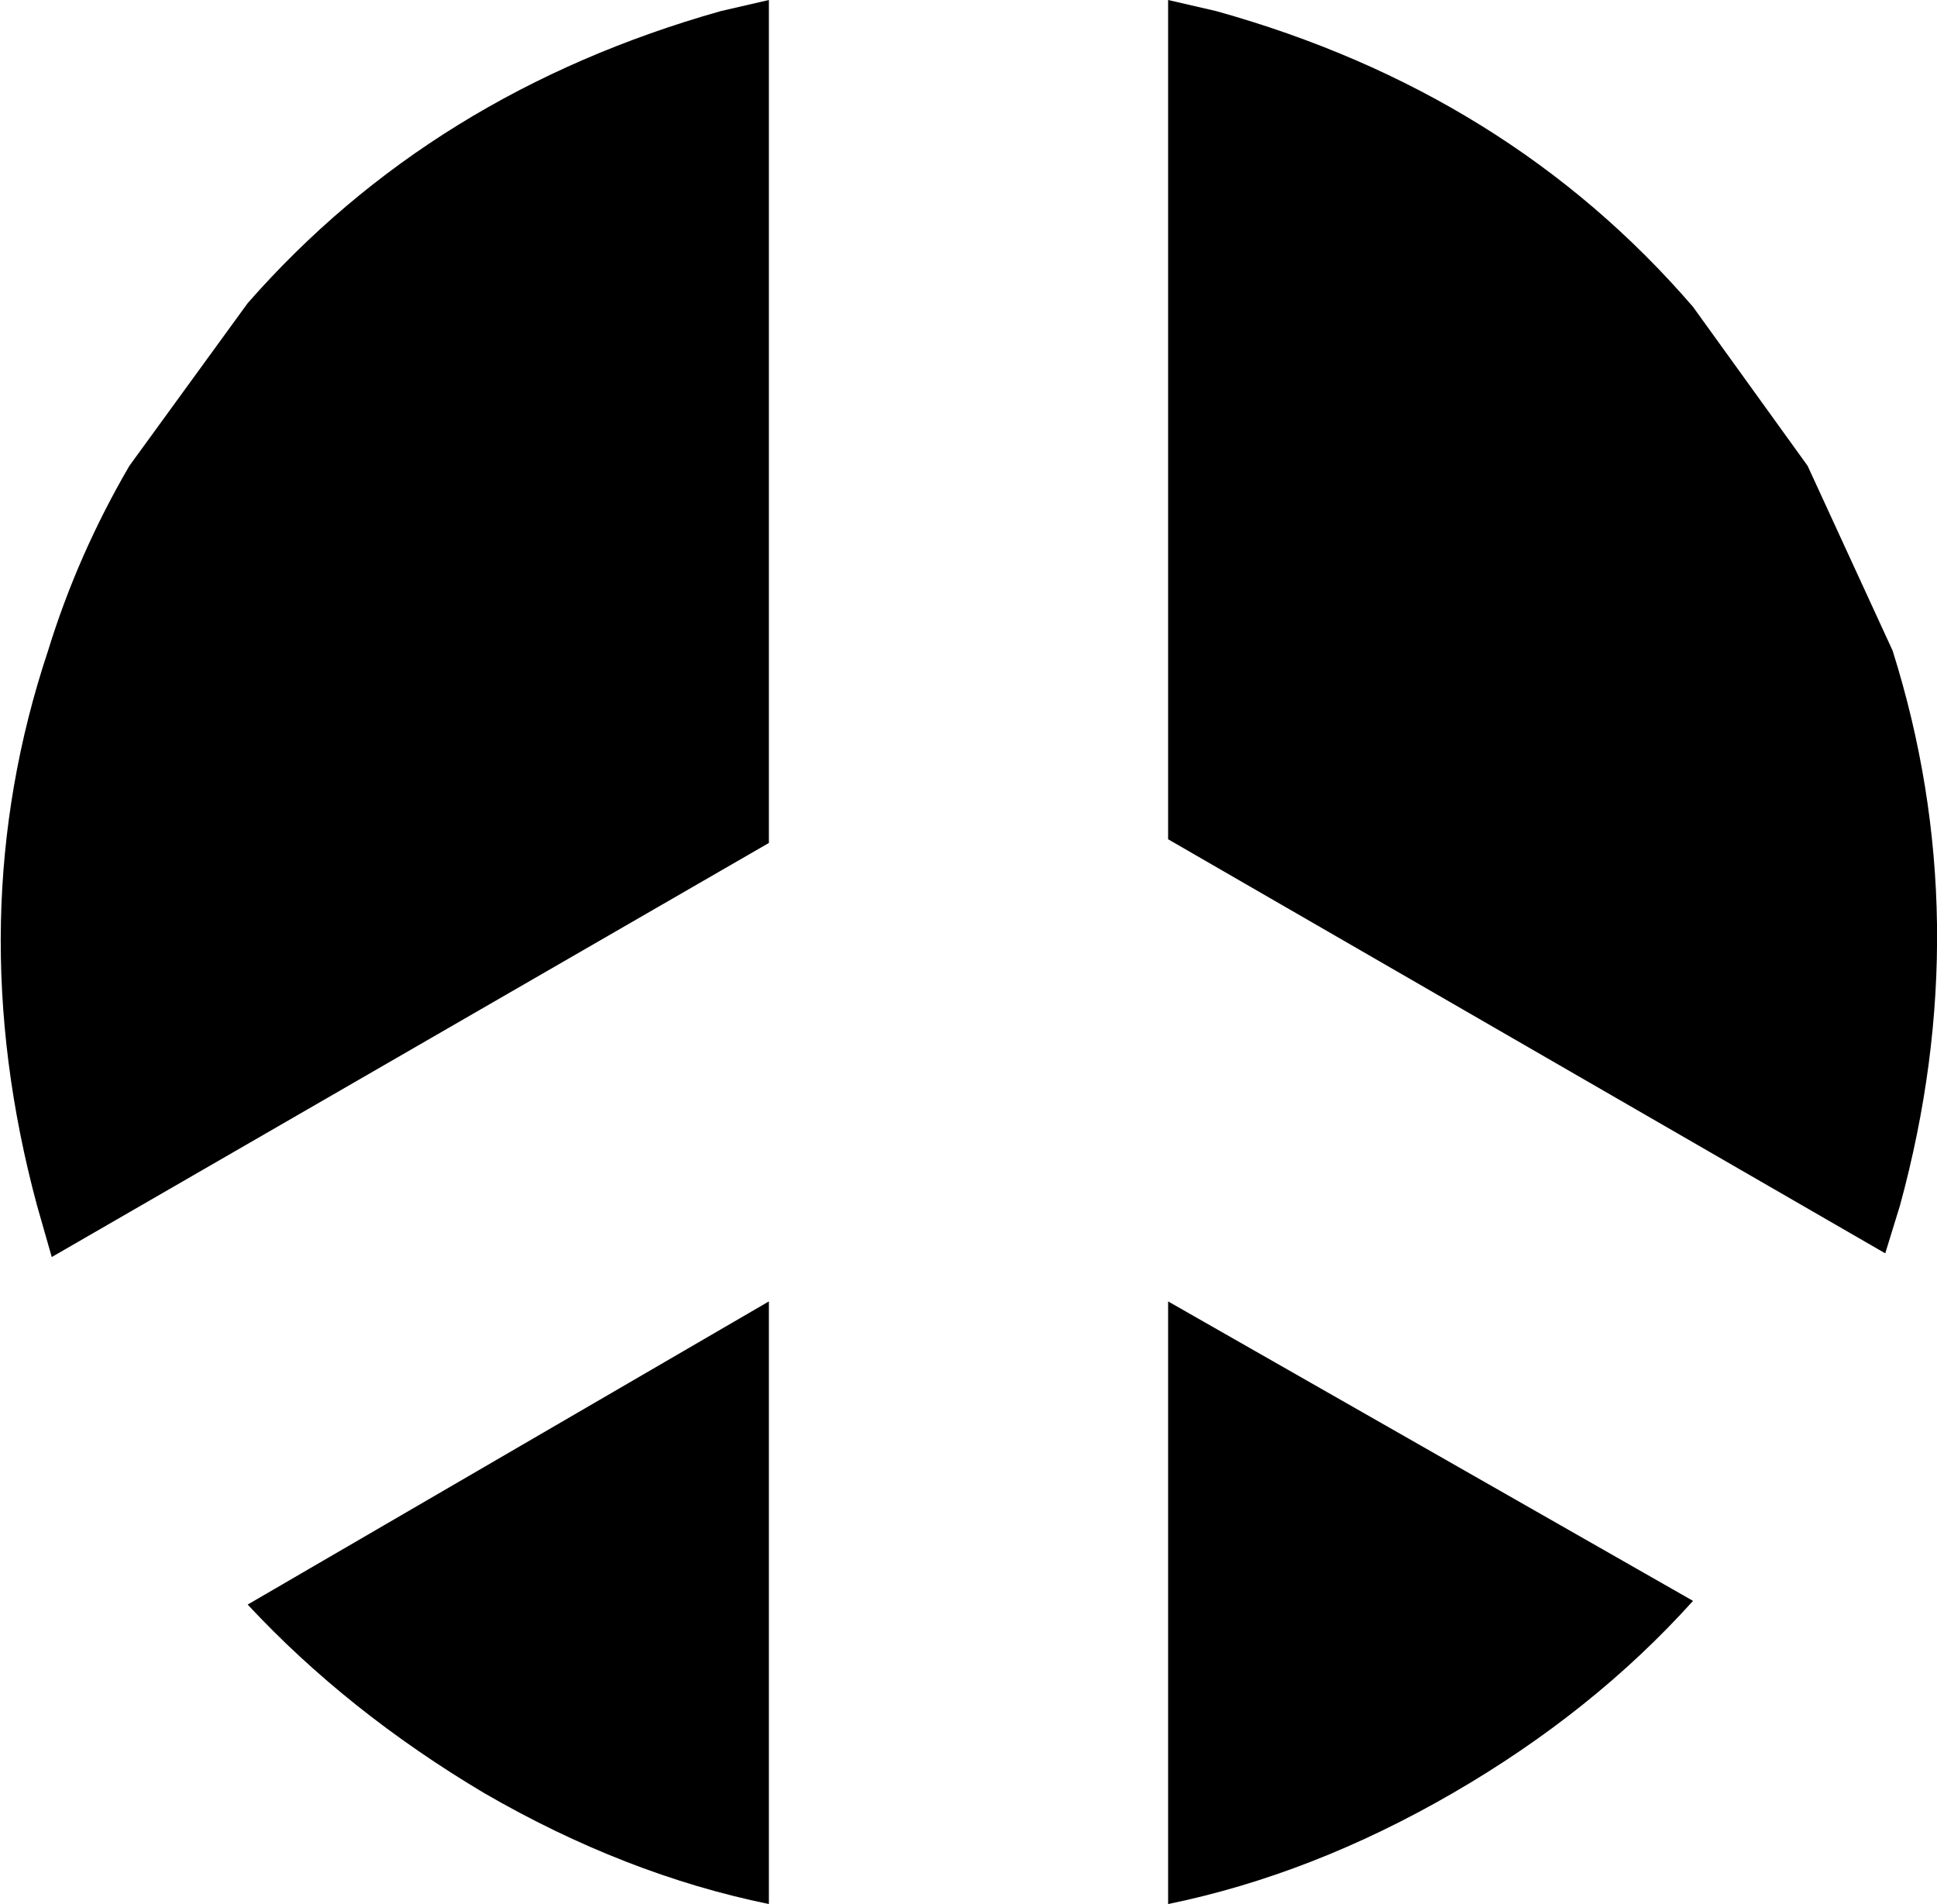<?xml version="1.0" encoding="UTF-8" standalone="no"?>
<svg xmlns:xlink="http://www.w3.org/1999/xlink" height="25.75px" width="26.2px" xmlns="http://www.w3.org/2000/svg">
  <g transform="matrix(1.0, 0.0, 0.0, 1.0, -386.7, -213.25)">
    <path d="M412.3 222.05 Q413.45 225.7 412.4 229.55 L412.2 230.2 402.5 224.6 402.5 213.25 403.15 213.4 Q407.1 214.5 409.6 217.4 L411.15 219.55 412.3 222.05 M409.6 234.9 Q408.25 236.4 406.35 237.5 404.45 238.6 402.5 239.0 L402.5 230.85 409.6 234.9 M397.1 213.25 L397.1 224.65 387.4 230.25 387.2 229.55 Q386.15 225.65 387.35 222.05 387.75 220.75 388.45 219.55 L390.05 217.35 Q392.55 214.5 396.45 213.4 L397.1 213.25 M390.05 234.95 L397.1 230.85 397.1 239.0 Q395.15 238.6 393.25 237.5 391.4 236.4 390.05 234.95" fill="#000000" fill-rule="evenodd" stroke="none"/>
  </g>
</svg>
